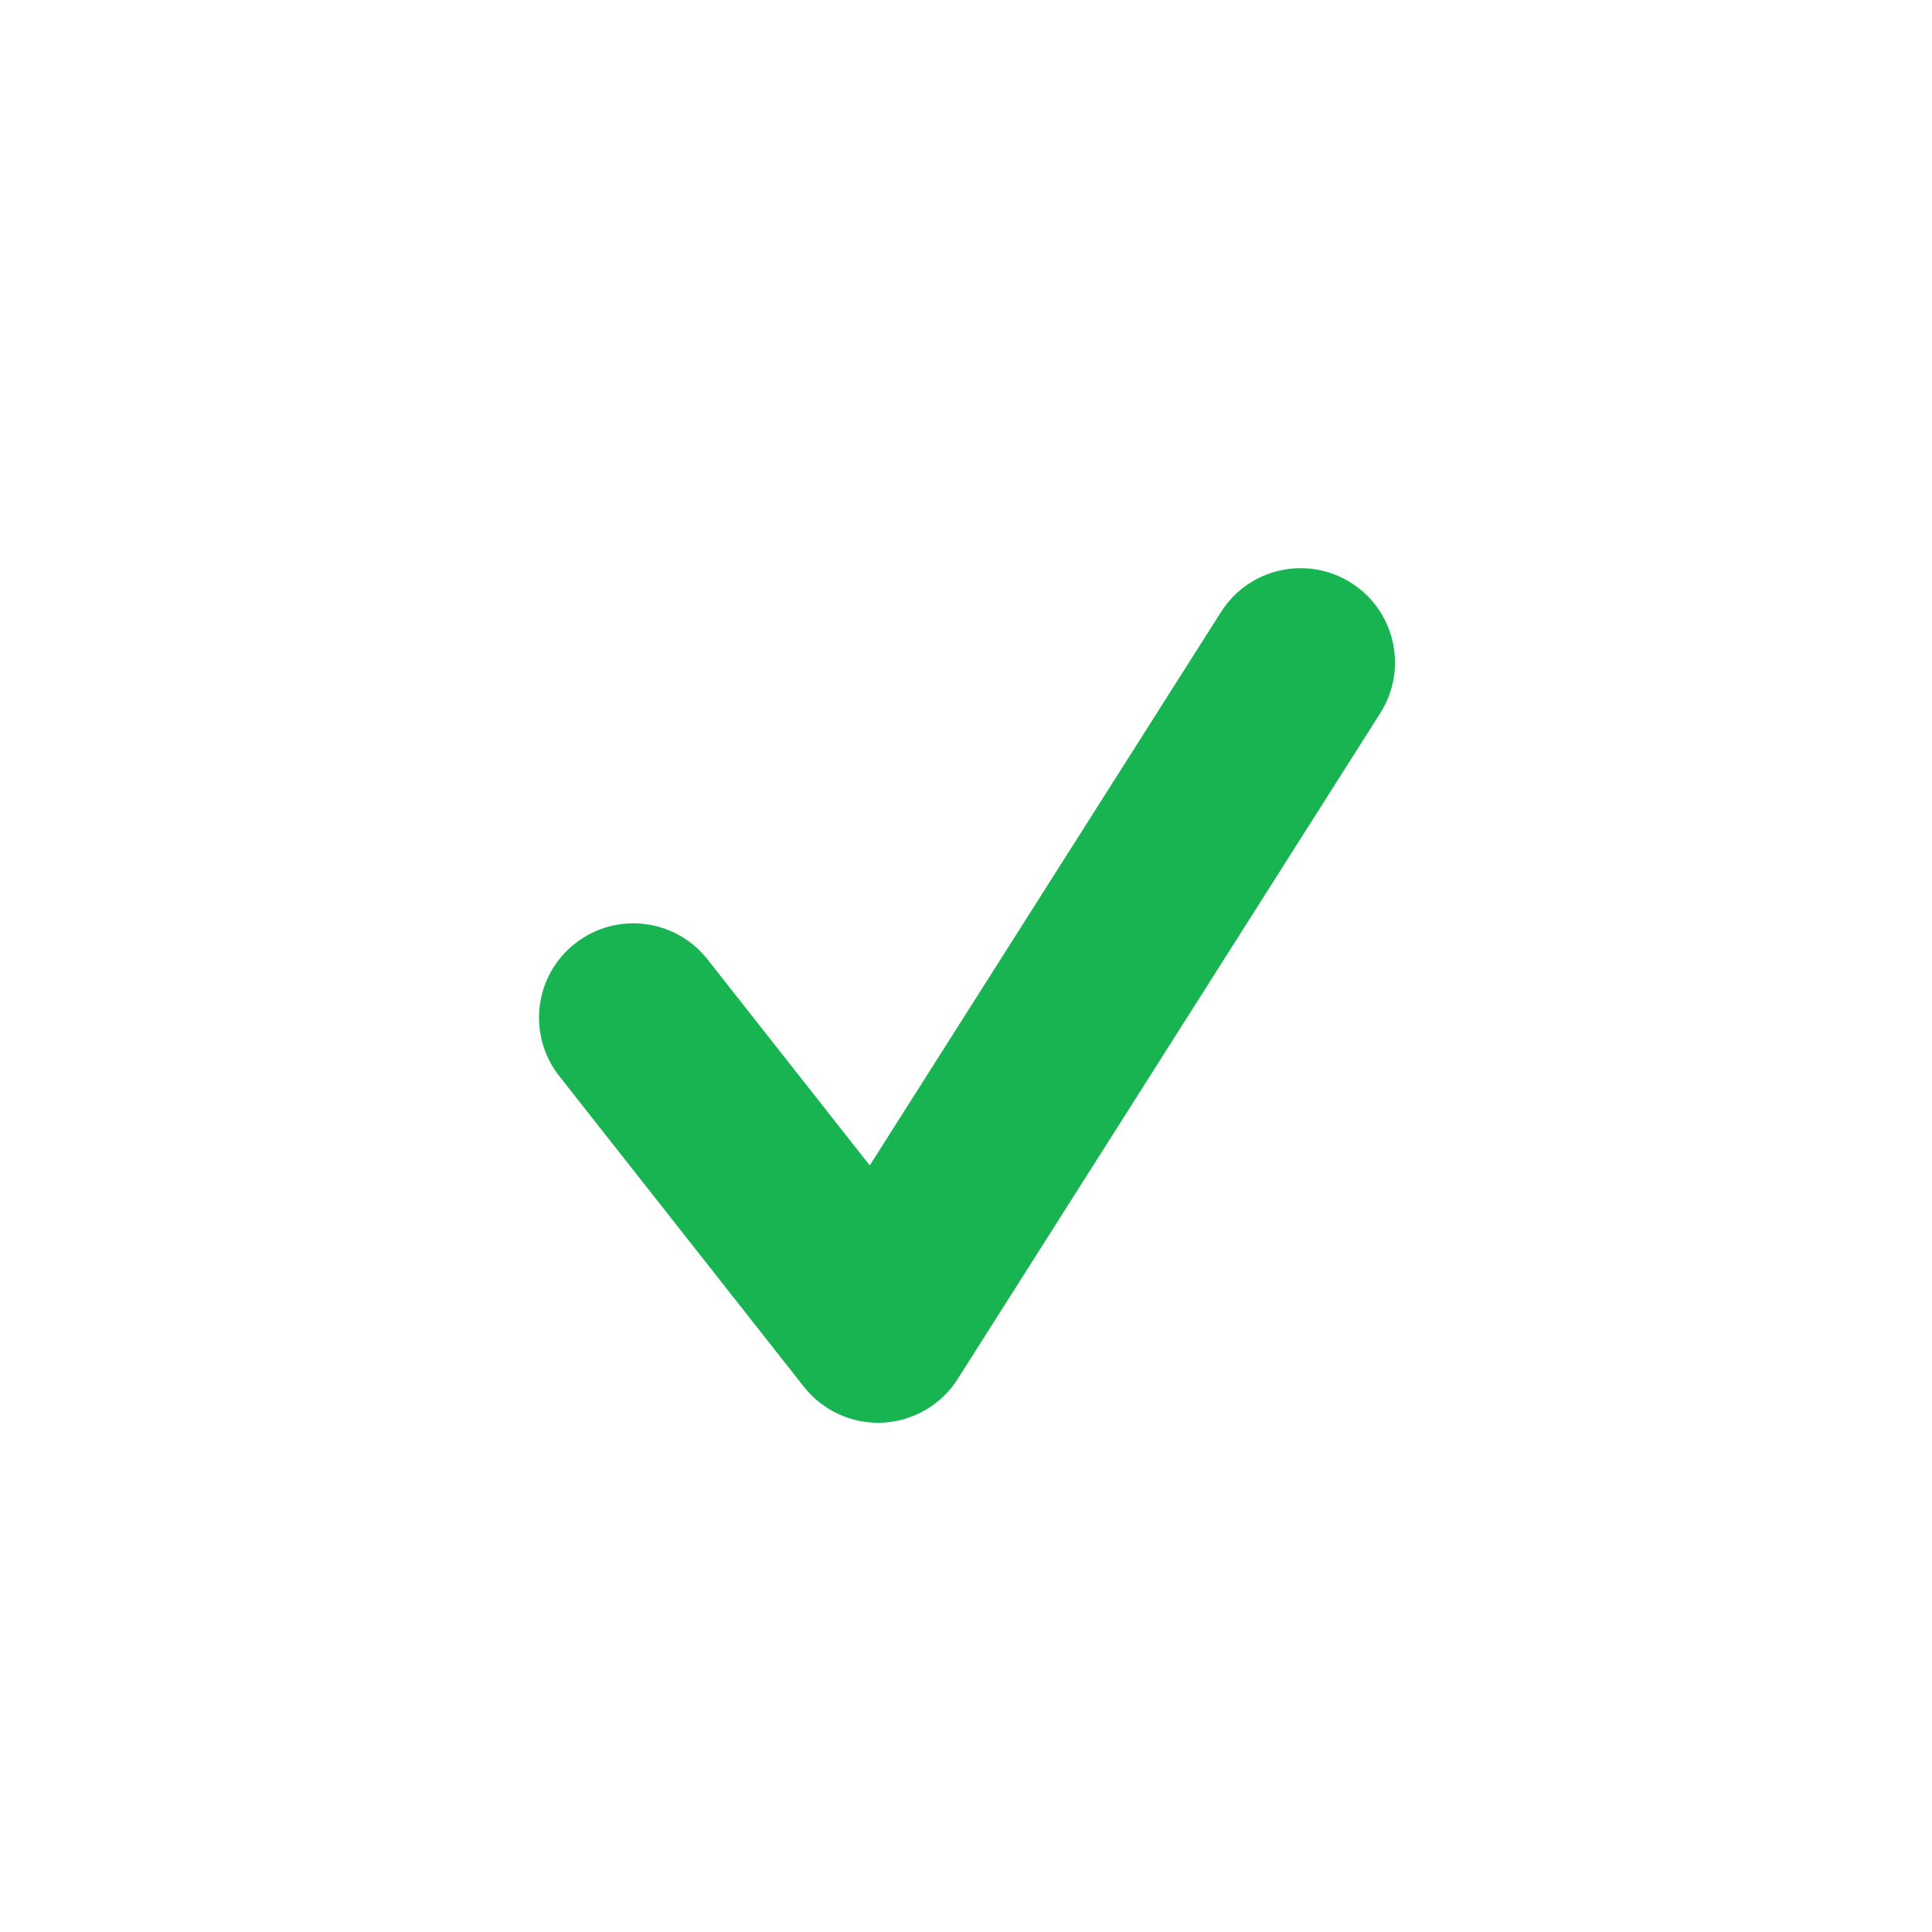 <svg width="1024" height="1024" viewBox="0 0 1024 1024" fill="none" xmlns="http://www.w3.org/2000/svg">
<mask id="mask0_1676_14799" style="mask-type:alpha" maskUnits="userSpaceOnUse" x="0" y="0" width="1024" height="1024">
<rect width="1024" height="1024" fill="#D9D9D9"/>
</mask>
<g mask="url(#mask0_1676_14799)">
<path d="M647.161 324.357C661.958 301.041 692.854 294.136 716.169 308.933C739.484 323.73 746.389 354.625 731.593 377.941L507.591 730.896C498.9 744.589 484.107 753.217 467.91 754.039C451.713 754.862 436.122 747.776 426.09 735.033L296.404 570.321C279.322 548.625 283.063 517.189 304.759 500.107C326.455 483.024 357.892 486.764 374.974 508.46L460.987 617.704L647.161 324.357Z" fill="#18B451"/>
</g>
</svg>
